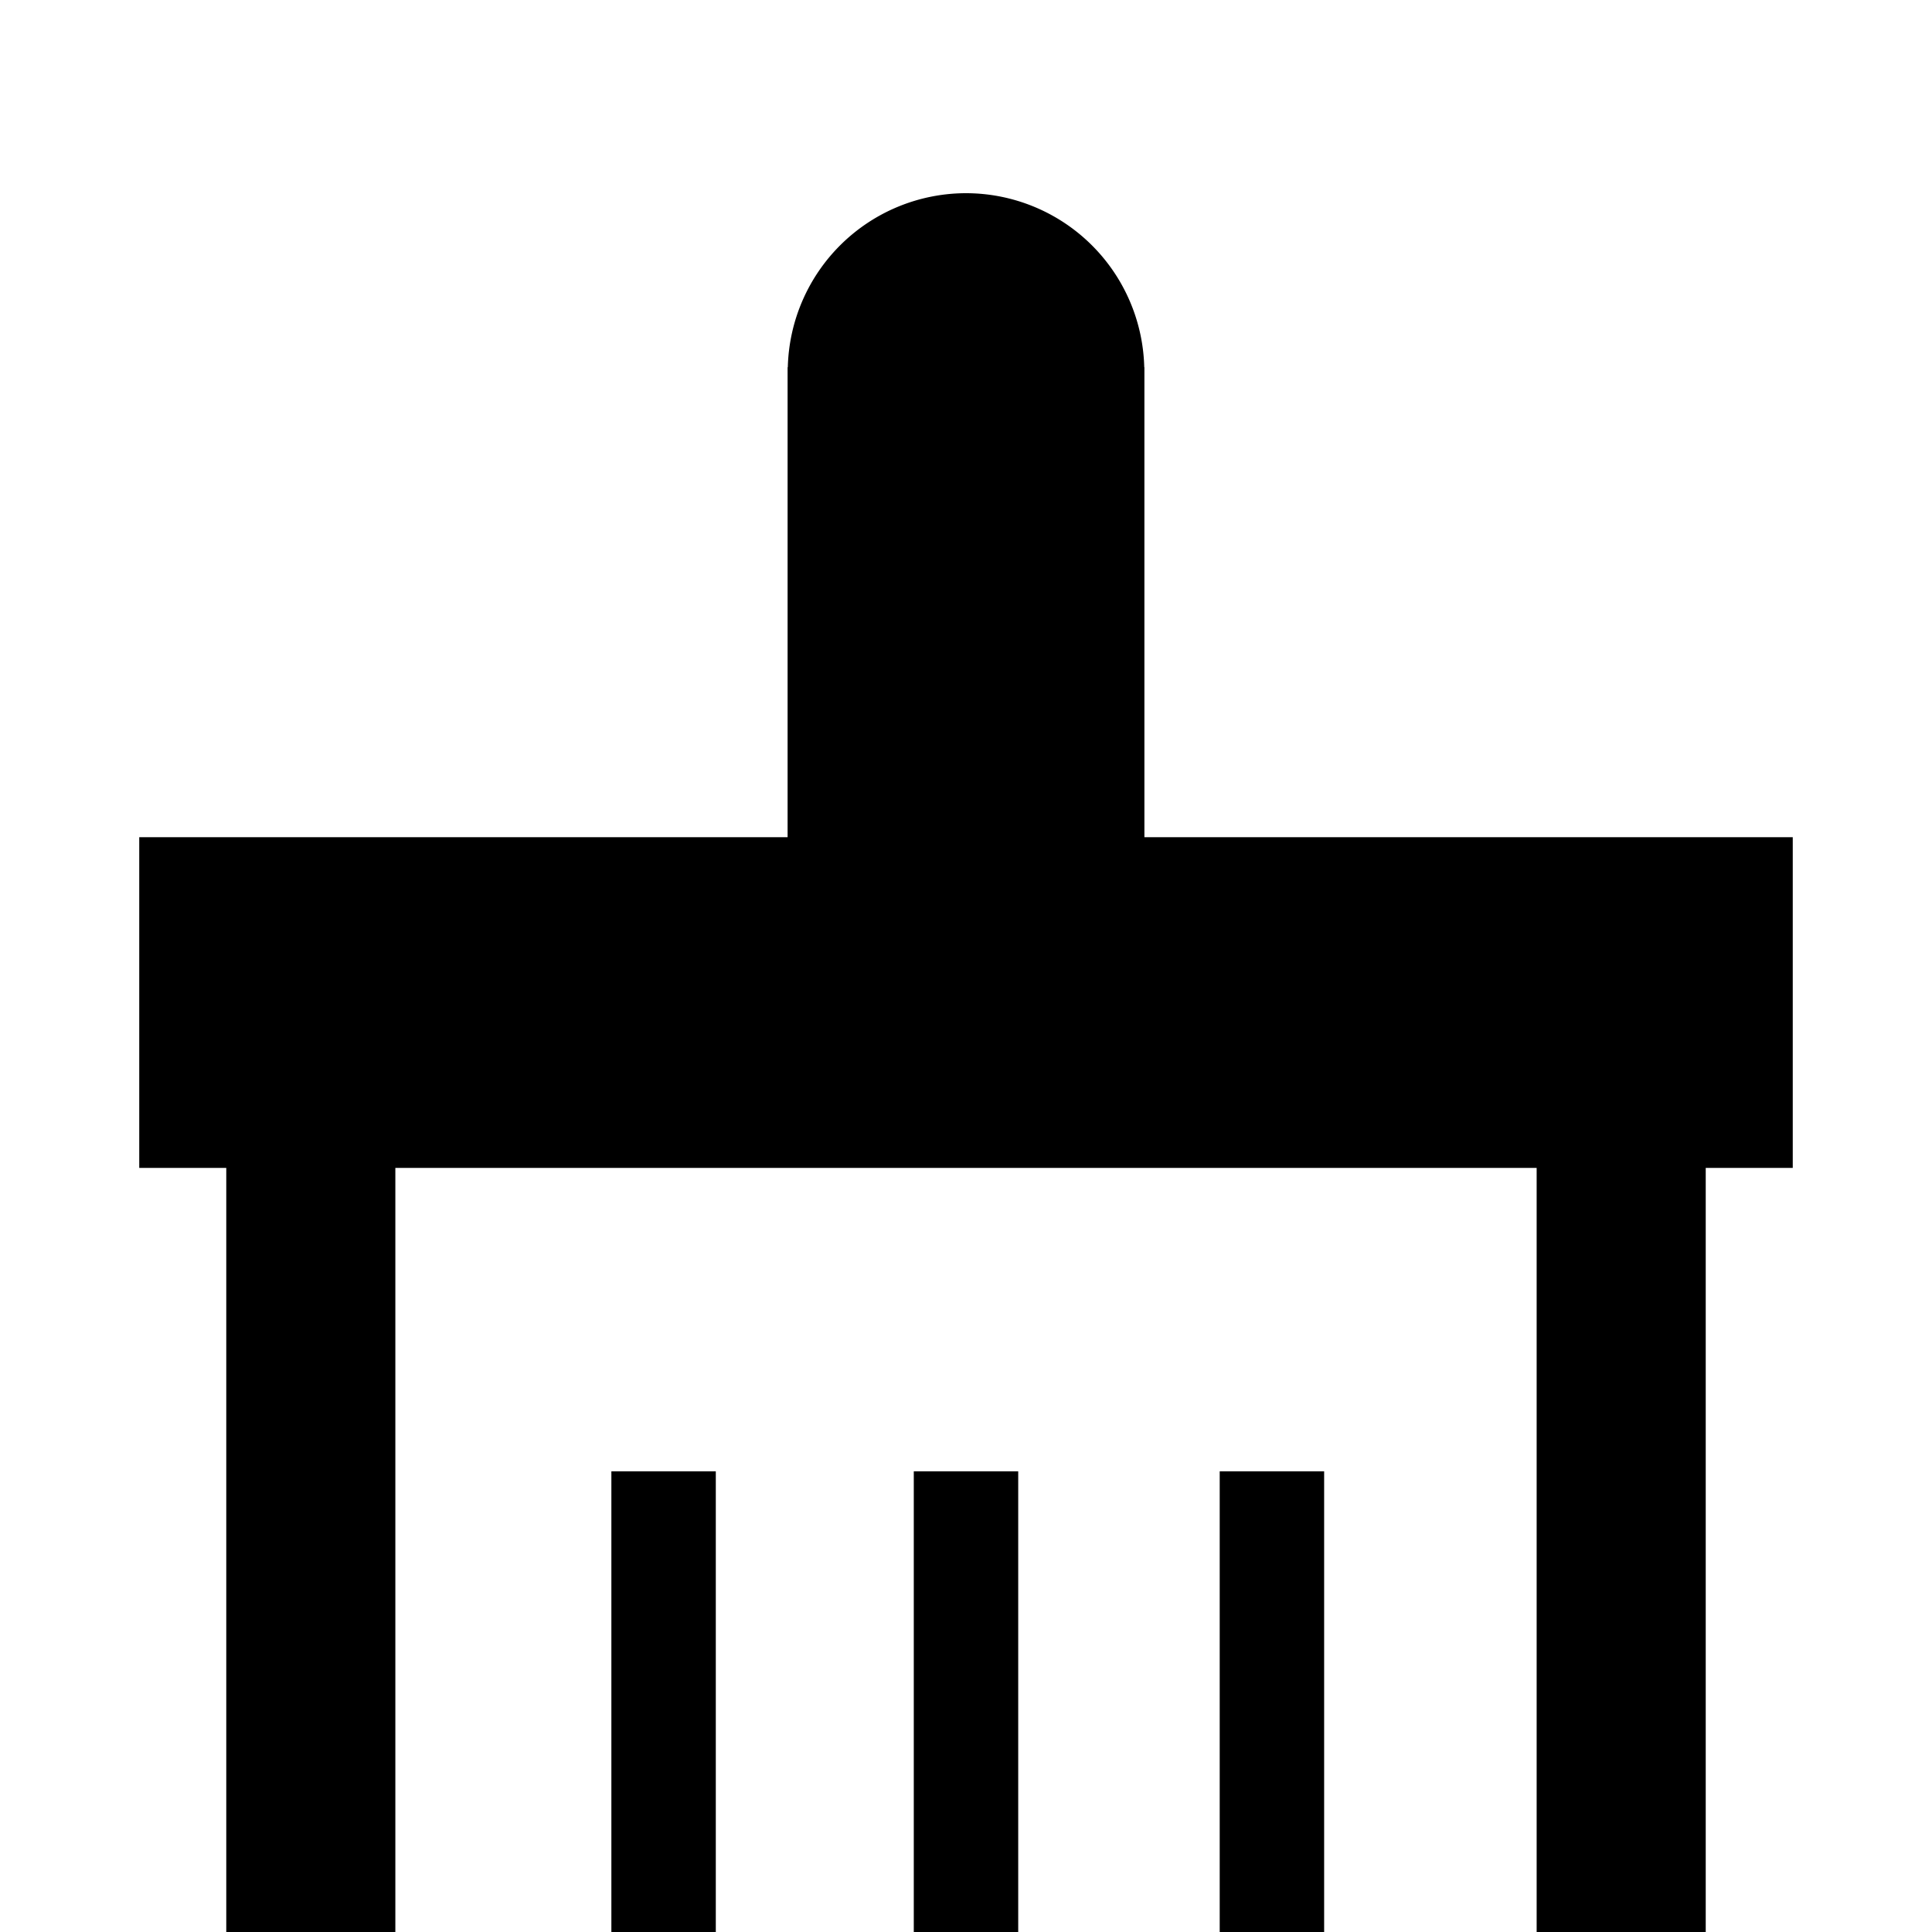 <?xml version="1.0" encoding="UTF-8" standalone="no"?>
<svg
   xmlns:dc="http://purl.org/dc/elements/1.1/"
   xmlns:cc="http://creativecommons.org/ns#"
   xmlns:rdf="http://www.w3.org/1999/02/22-rdf-syntax-ns#"
   xmlns:svg="http://www.w3.org/2000/svg"
   xmlns="http://www.w3.org/2000/svg"
   xmlns:sodipodi="http://sodipodi.sourceforge.net/DTD/sodipodi-0.dtd"
   xmlns:inkscape="http://www.inkscape.org/namespaces/inkscape"
   version="1.1"
   viewBox="0 -240 1200 1200"
   id="svg6"
   sodipodi:docname="clear-brush.svg"
   inkscape:version="0.92.1 r15371">
  <defs
     id="defs10" />
  <sodipodi:namedview
     pagecolor="#ffffff"
     bordercolor="#666666"
     borderopacity="1"
     objecttolerance="10"
     gridtolerance="10"
     guidetolerance="10"
     inkscape:pageopacity="0"
     inkscape:pageshadow="2"
     inkscape:window-width="1920"
     inkscape:window-height="1017"
     id="namedview8"
     showgrid="false"
     inkscape:zoom="0.27812867"
     inkscape:cx="-773.2588"
     inkscape:cy="405.93203"
     inkscape:window-x="-8"
     inkscape:window-y="-8"
     inkscape:window-maximized="1"
     inkscape:current-layer="layer2"
     showguides="false" />
  <g
     inkscape:groupmode="layer"
     id="layer2"
     inkscape:label="glyph">
    <path
       style="fill:#000000;fill-opacity:1;stroke-width:1.023"
       d="M 600,-120 A 110.811,110.811 0 0 0 489.324,-11.892 h -0.135 V -9.189 280 H 86.486 V 485.405 H 140.541 V 1080 H 1059.459 V 485.405 h 54.054 V 280 H 710.811 v -289.189 -2.703 h -0.095 A 110.811,110.811 0 0 0 600,-120 Z M 245.56,485.405 H 954.441 V 974.981 H 822.449 V 673.851 h -64.865 V 974.981 H 632.432 V 673.851 H 567.568 V 974.981 H 444.599 V 673.851 H 379.734 V 974.981 H 245.56 Z"
       id="rect4485"
       inkscape:connector-curvature="0" />
  </g>
</svg>
